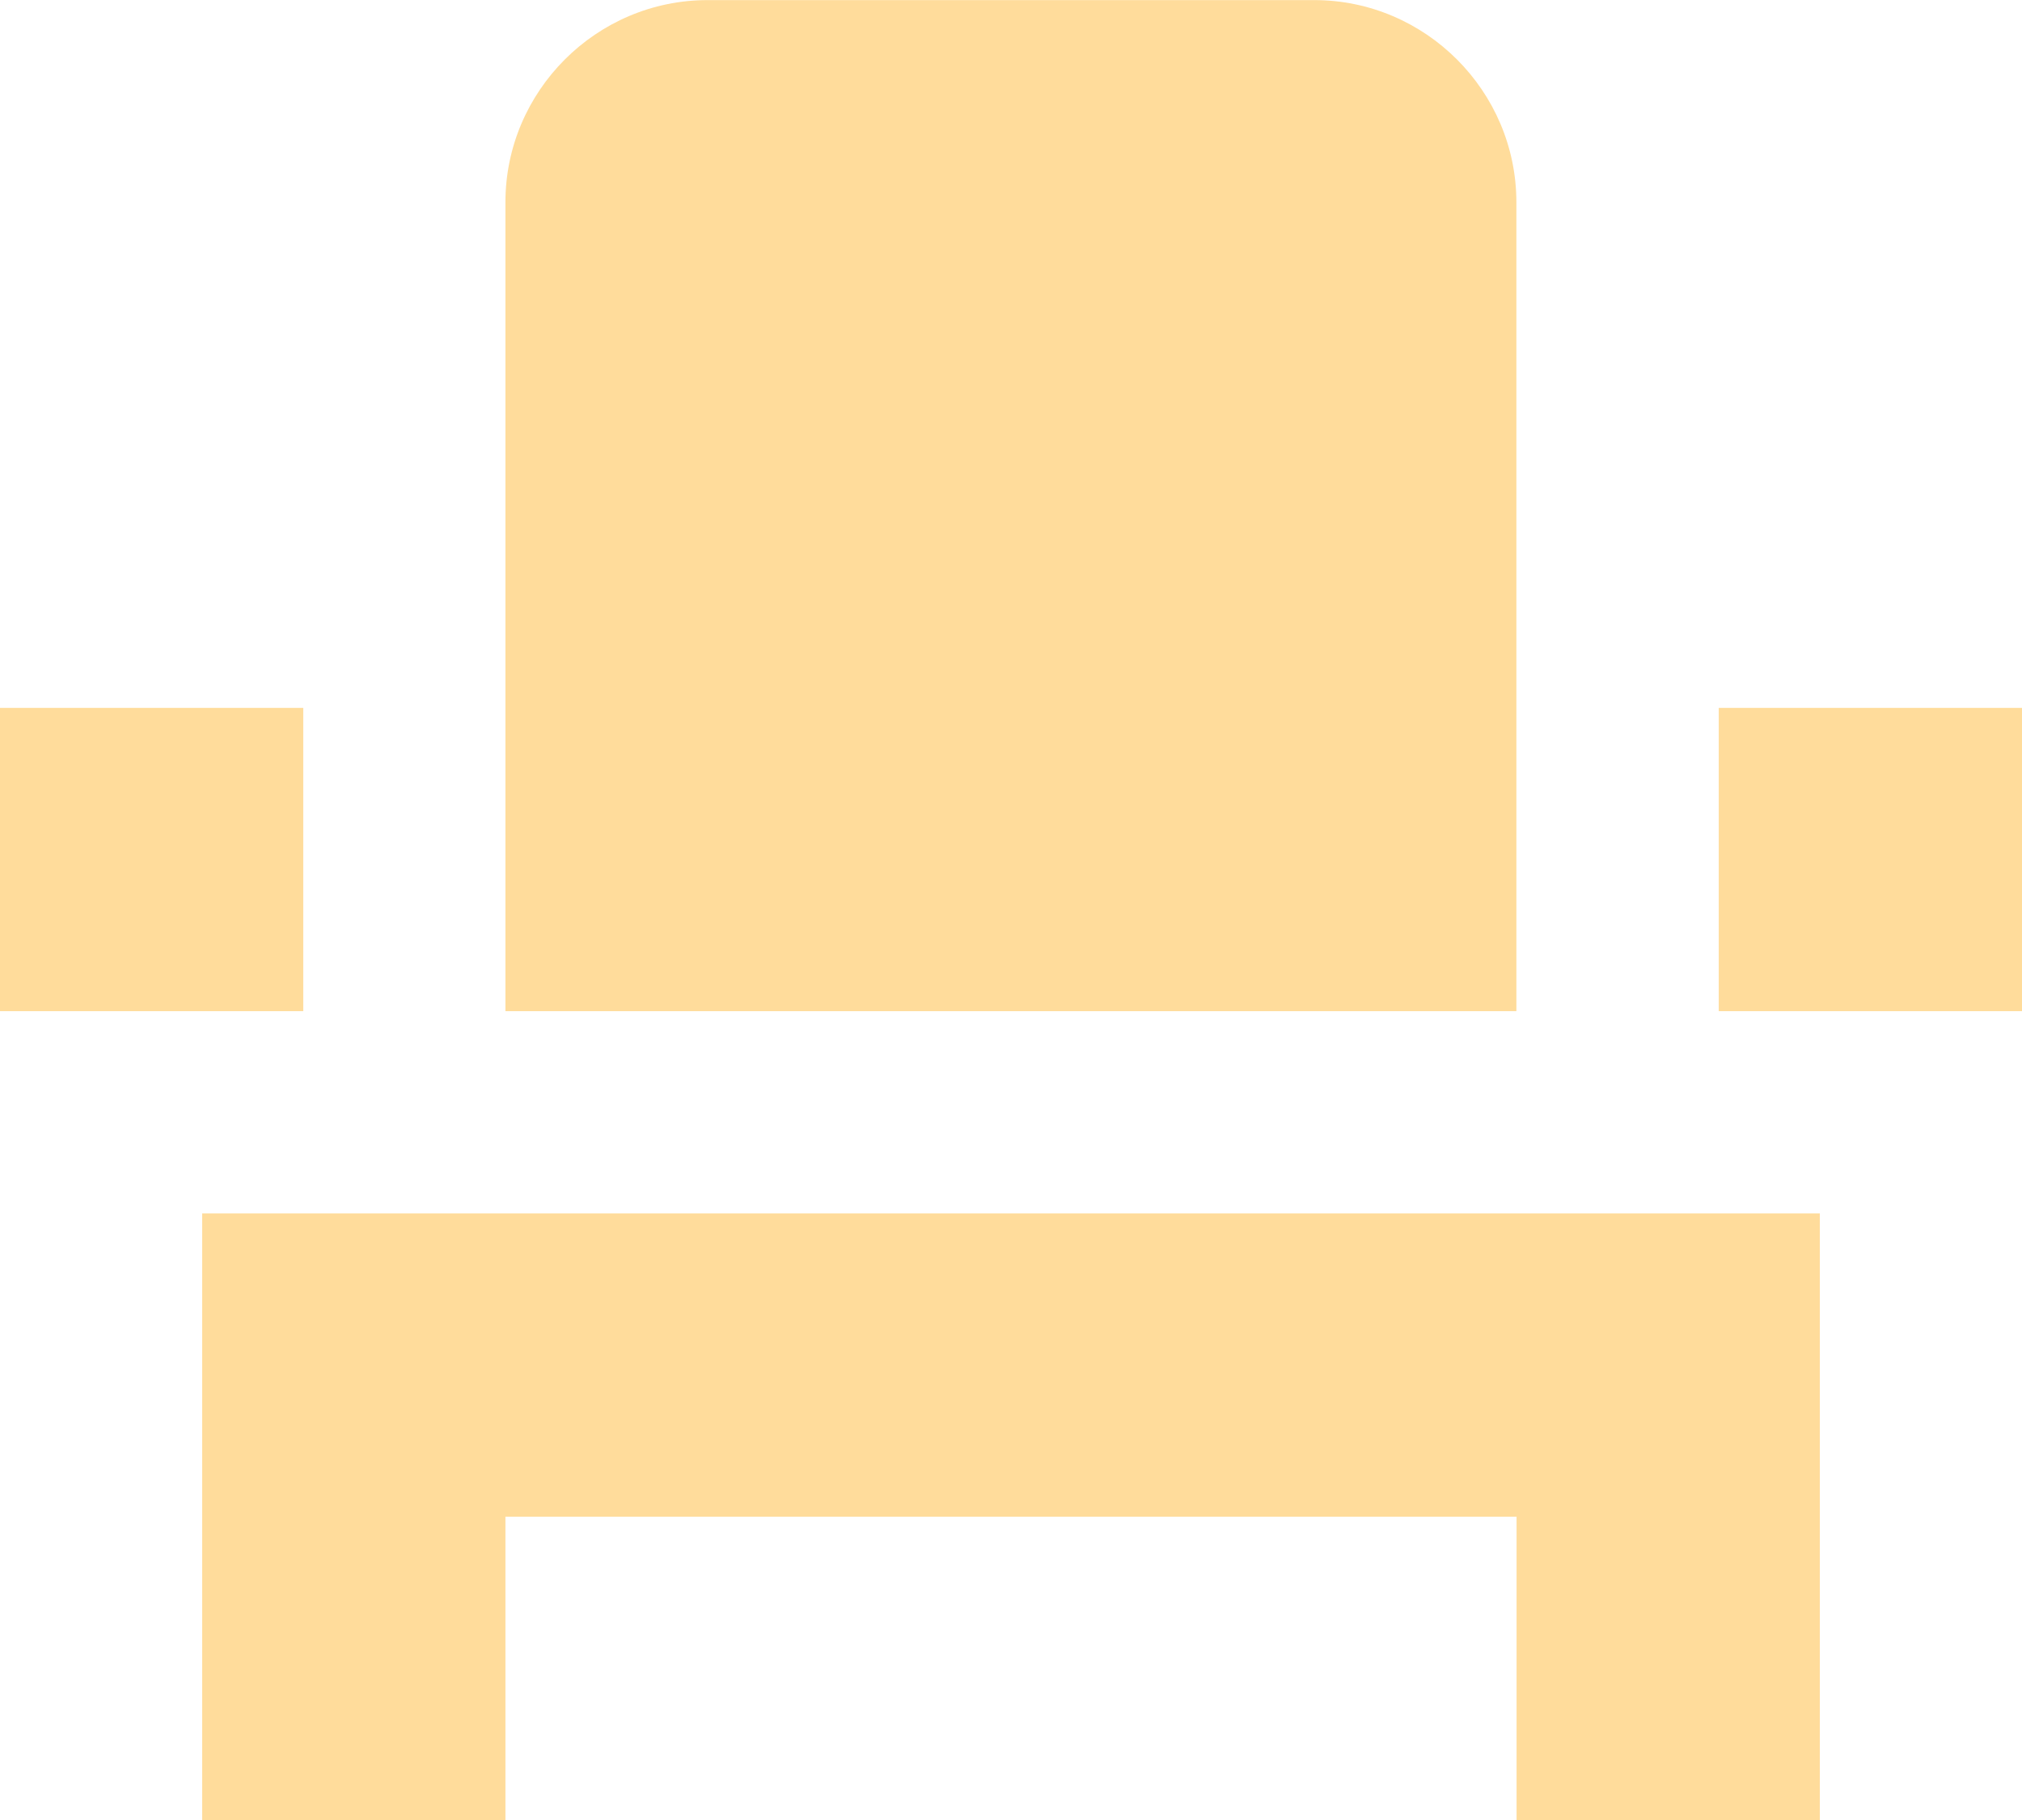 <svg xmlns="http://www.w3.org/2000/svg" width="20.803" height="18.723" viewBox="336 180.138 20.803 18.723"><path d="M338.08 195.741v3.12h3.12v-3.12h10.403v3.12h3.12v-6.24H338.08v3.12Zm15.603-8.321h3.12v3.12h-3.12v-3.12Zm-17.683 0h3.12v3.12H336v-3.12Zm15.603 3.12H341.2v-8.321c0-1.144.936-2.08 2.08-2.08h6.241c1.144 0 2.08.936 2.08 2.08v8.321Z" fill="#ffdc9b" fill-rule="evenodd" data-name="Icon material-event-seat"/></svg>